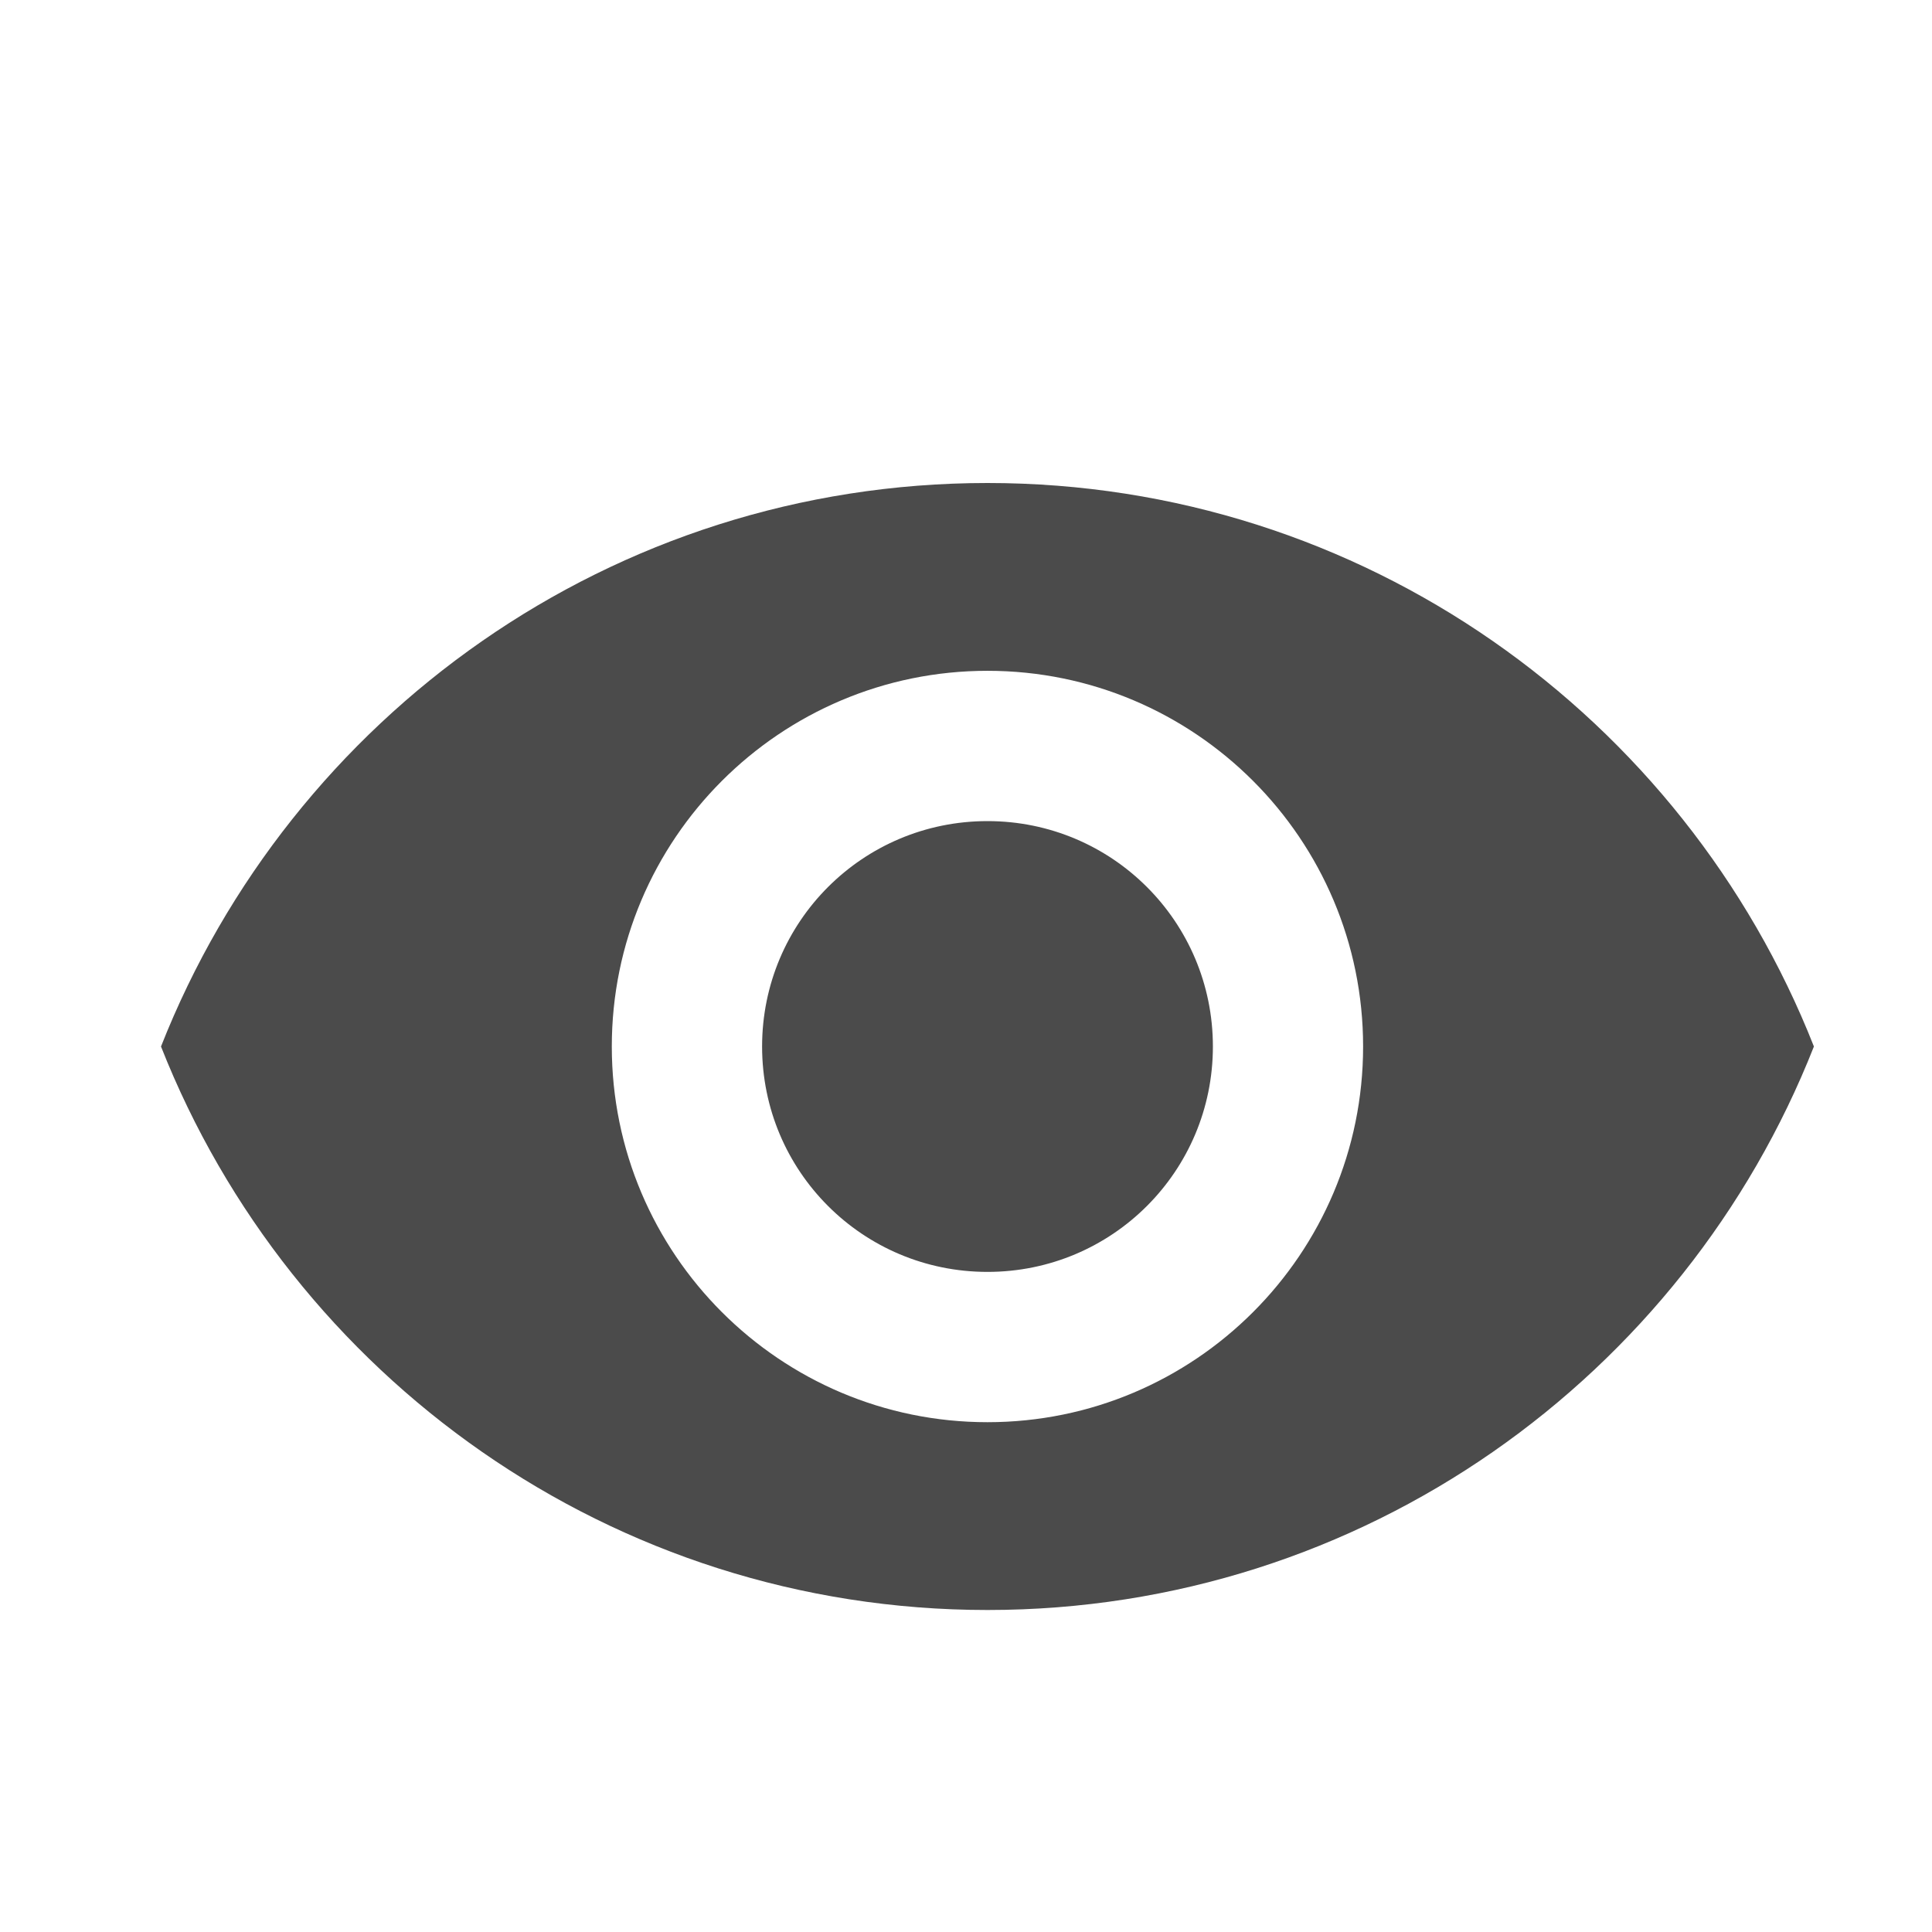 <?xml version="1.0" encoding="UTF-8"?>
<svg width="24px" height="24px" viewBox="0 0 24 24" version="1.1" xmlns="http://www.w3.org/2000/svg" xmlns:xlink="http://www.w3.org/1999/xlink">
    <!-- Generator: Sketch 52.5 (67469) - http://www.bohemiancoding.com/sketch -->
    <title>visible</title>
    <desc>Created with Sketch.</desc>
    <g id="visible" stroke="none" stroke-width="1" fill="none" fill-rule="evenodd">
        <path d="M12.267,6 C7.6,6 3.615,8.903 2,13 C3.615,17.097 7.6,20 12.267,20 C16.933,20 20.919,17.097 22.533,13 C20.919,8.903 16.933,6 12.267,6 Z M12.267,17.667 C9.691,17.667 7.6,15.576 7.6,13 C7.6,10.424 9.691,8.333 12.267,8.333 C14.843,8.333 16.933,10.424 16.933,13 C16.933,15.576 14.843,17.667 12.267,17.667 Z M12.267,10.2 C10.717,10.2 9.467,11.451 9.467,13 C9.467,14.549 10.717,15.8 12.267,15.8 C13.816,15.8 15.067,14.549 15.067,13 C15.067,11.451 13.816,10.2 12.267,10.2 Z" fill="#4B4B4B" fill-rule="nonzero"></path>
    </g>
</svg>